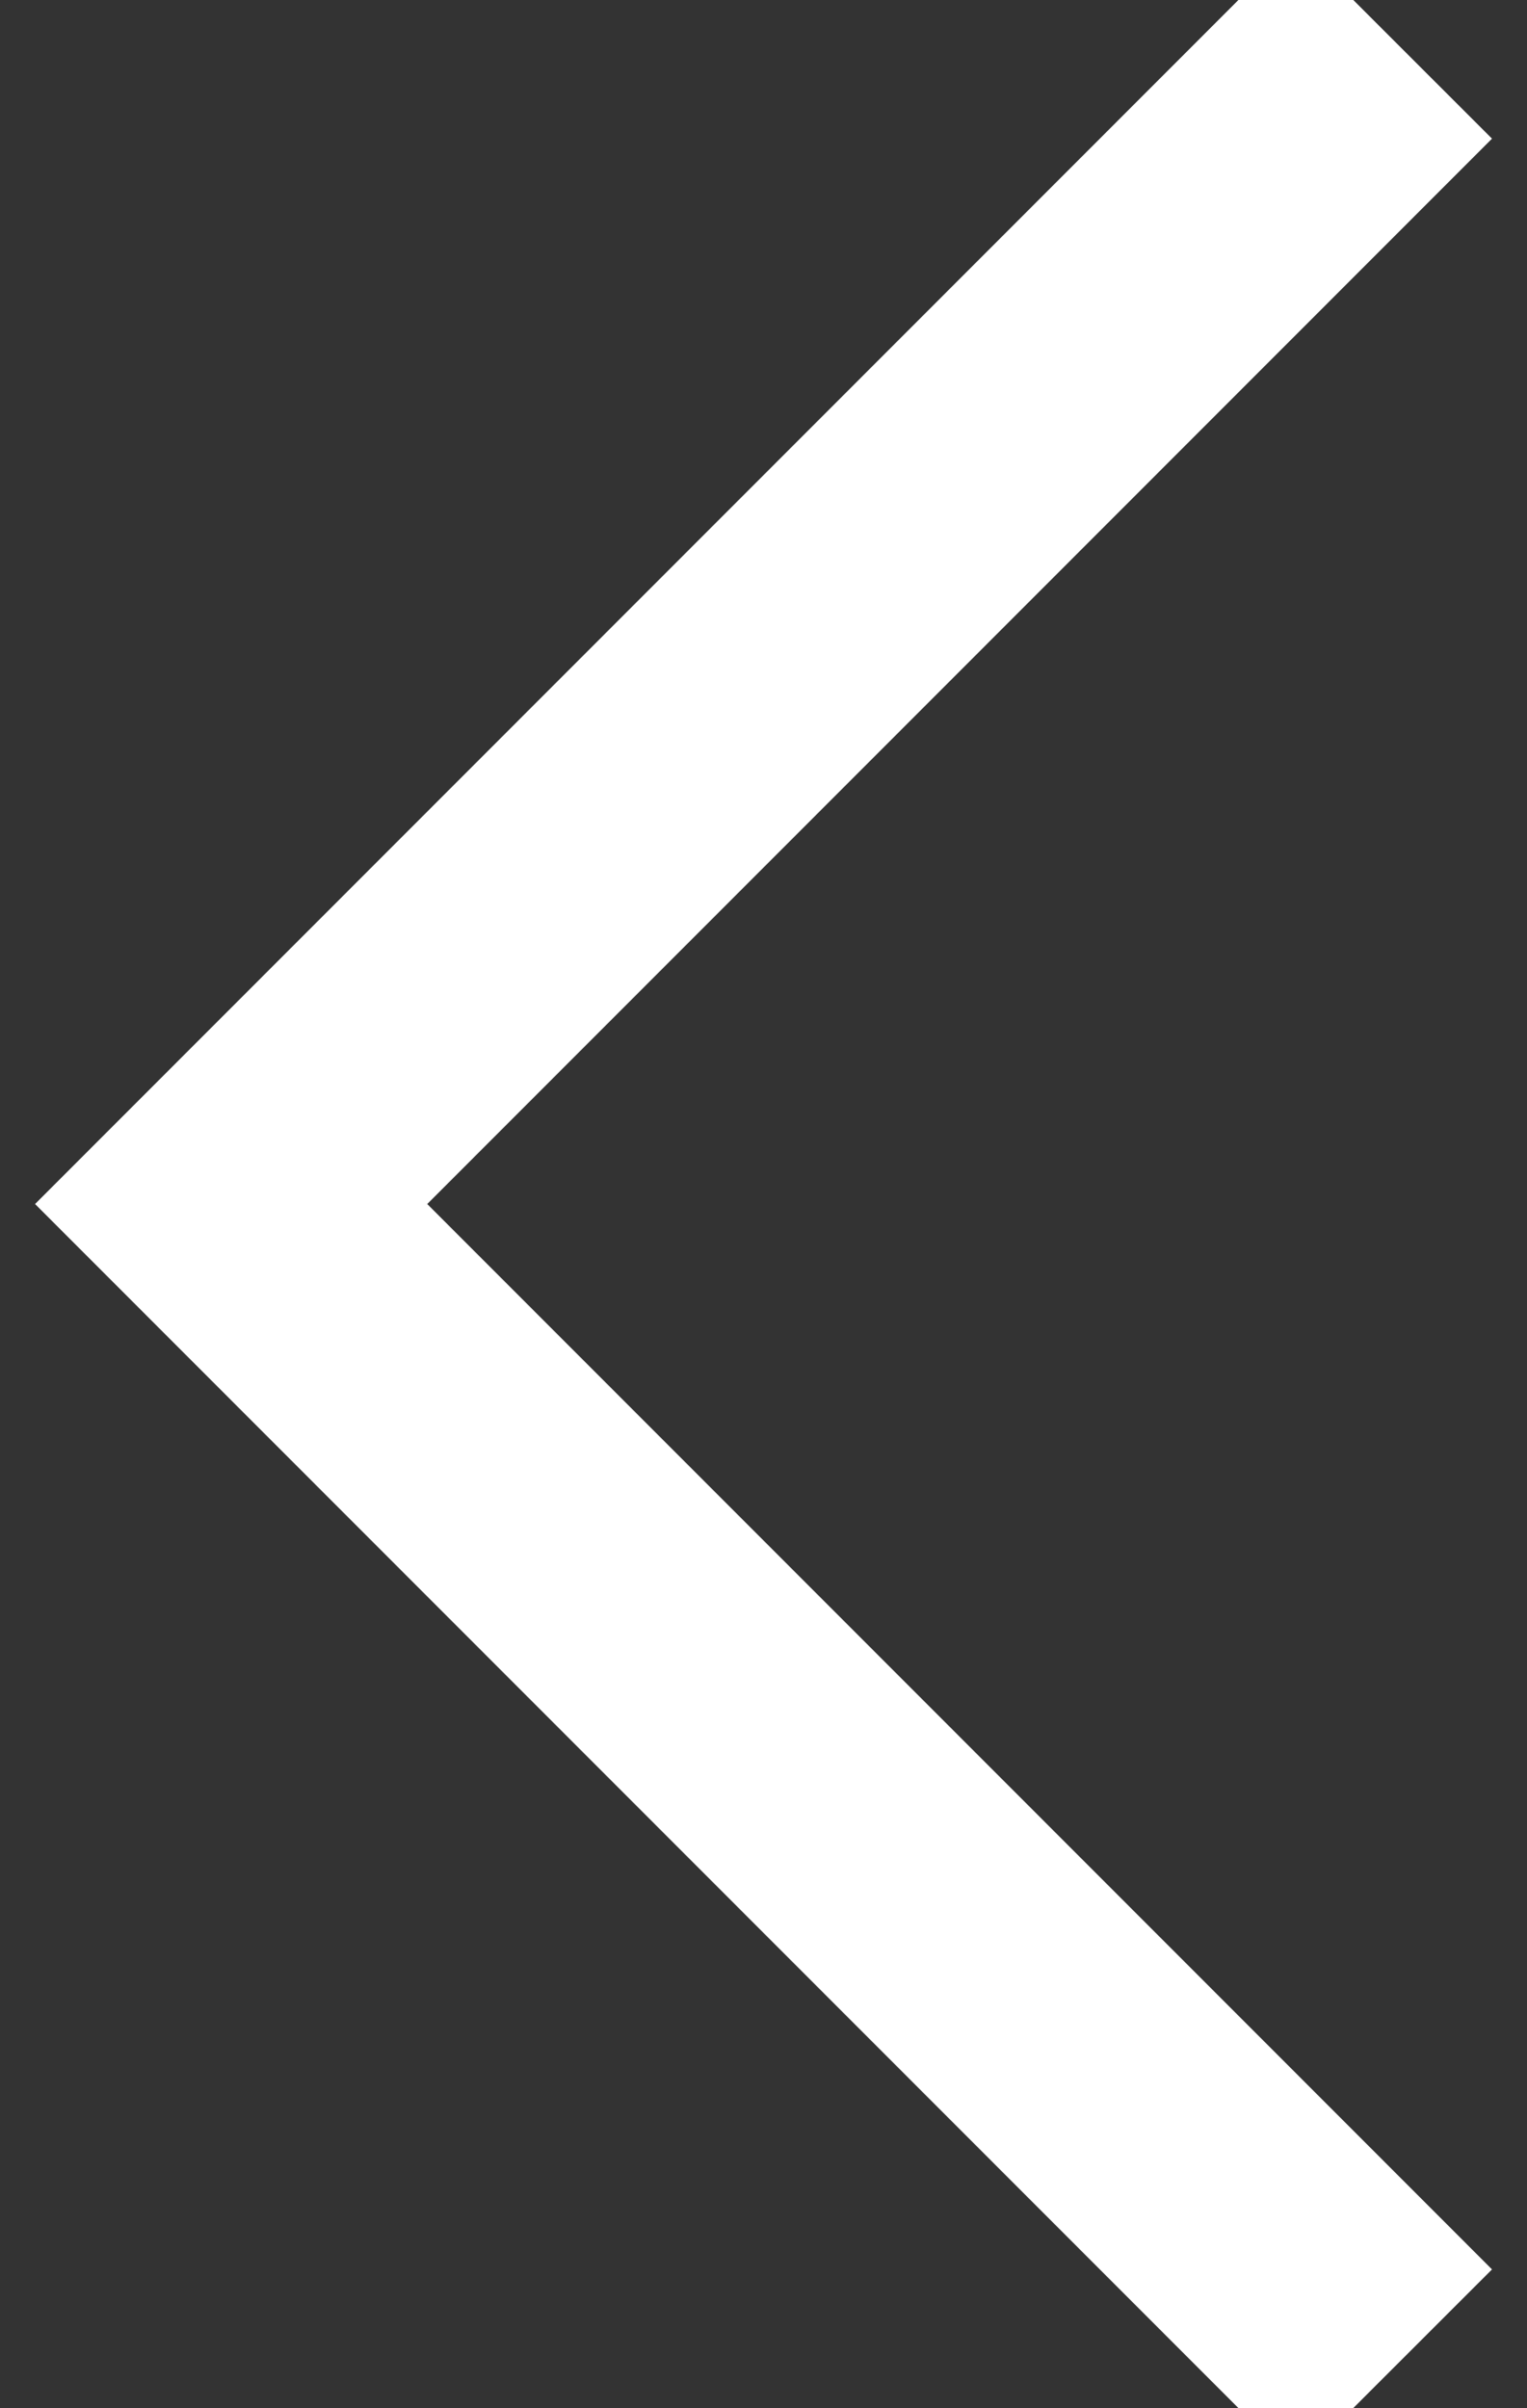 <svg xmlns="http://www.w3.org/2000/svg" xmlns:svg="http://www.w3.org/2000/svg" id="svg2" width="165.157" height="260.426" version="1.1"><rect width="100%" height="100%" fill="#333333" stroke="none"/><g id="layer1" transform="translate(-170.278,-307.372)"><path id="path2985" d="M 310.436,552.798 195.278,437.585 310.436,322.372" style="fill:none;stroke:#fff;stroke-width:30;stroke-linecap:square;stroke-linejoin:miter;stroke-miterlimit:4;stroke-opacity:1;stroke-dasharray:none"/></g></svg>